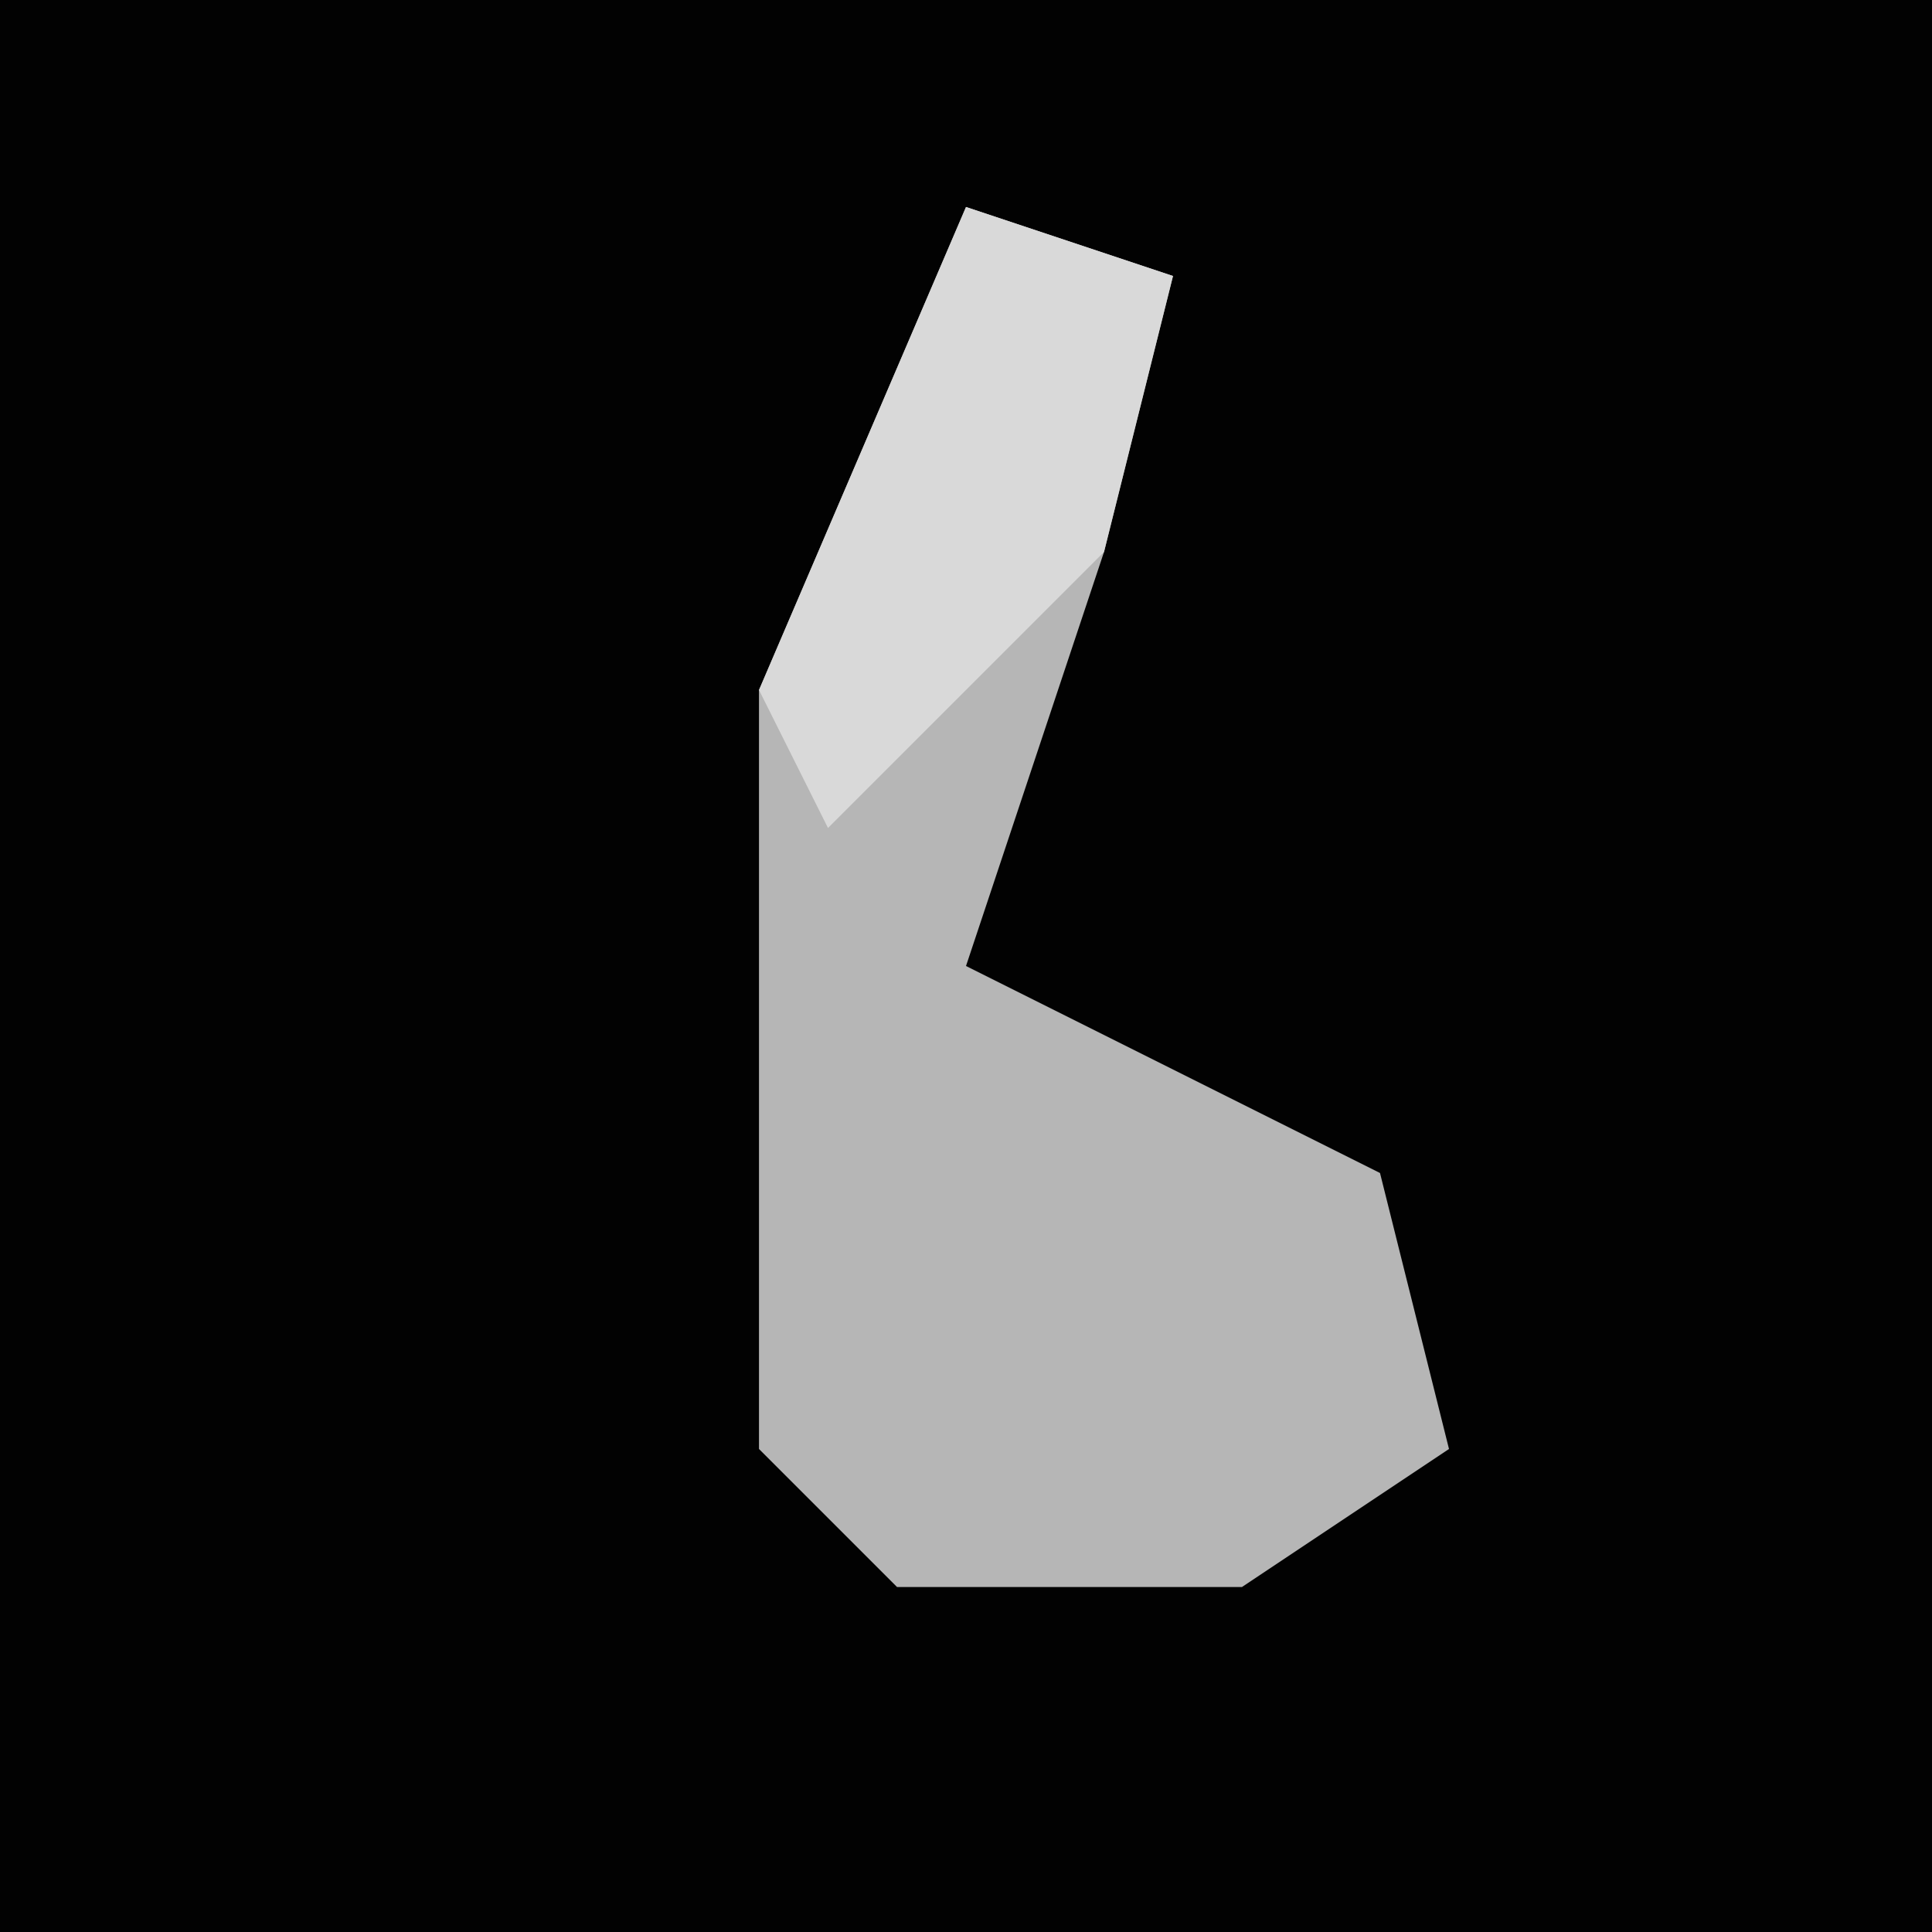 <?xml version="1.0" encoding="UTF-8"?>
<svg version="1.1" xmlns="http://www.w3.org/2000/svg" width="28" height="28">
<path d="M0,0 L28,0 L28,28 L0,28 Z " fill="#020202" transform="translate(0,0)"/>
<path d="M0,0 L3,1 L2,5 L0,11 L6,14 L7,18 L4,20 L-1,20 L-3,18 L-3,7 Z " fill="#B6B6B6" transform="translate(14,3)"/>
<path d="M0,0 L3,1 L2,5 L-2,9 L-3,7 Z " fill="#D9D9D9" transform="translate(14,3)"/>
</svg>
